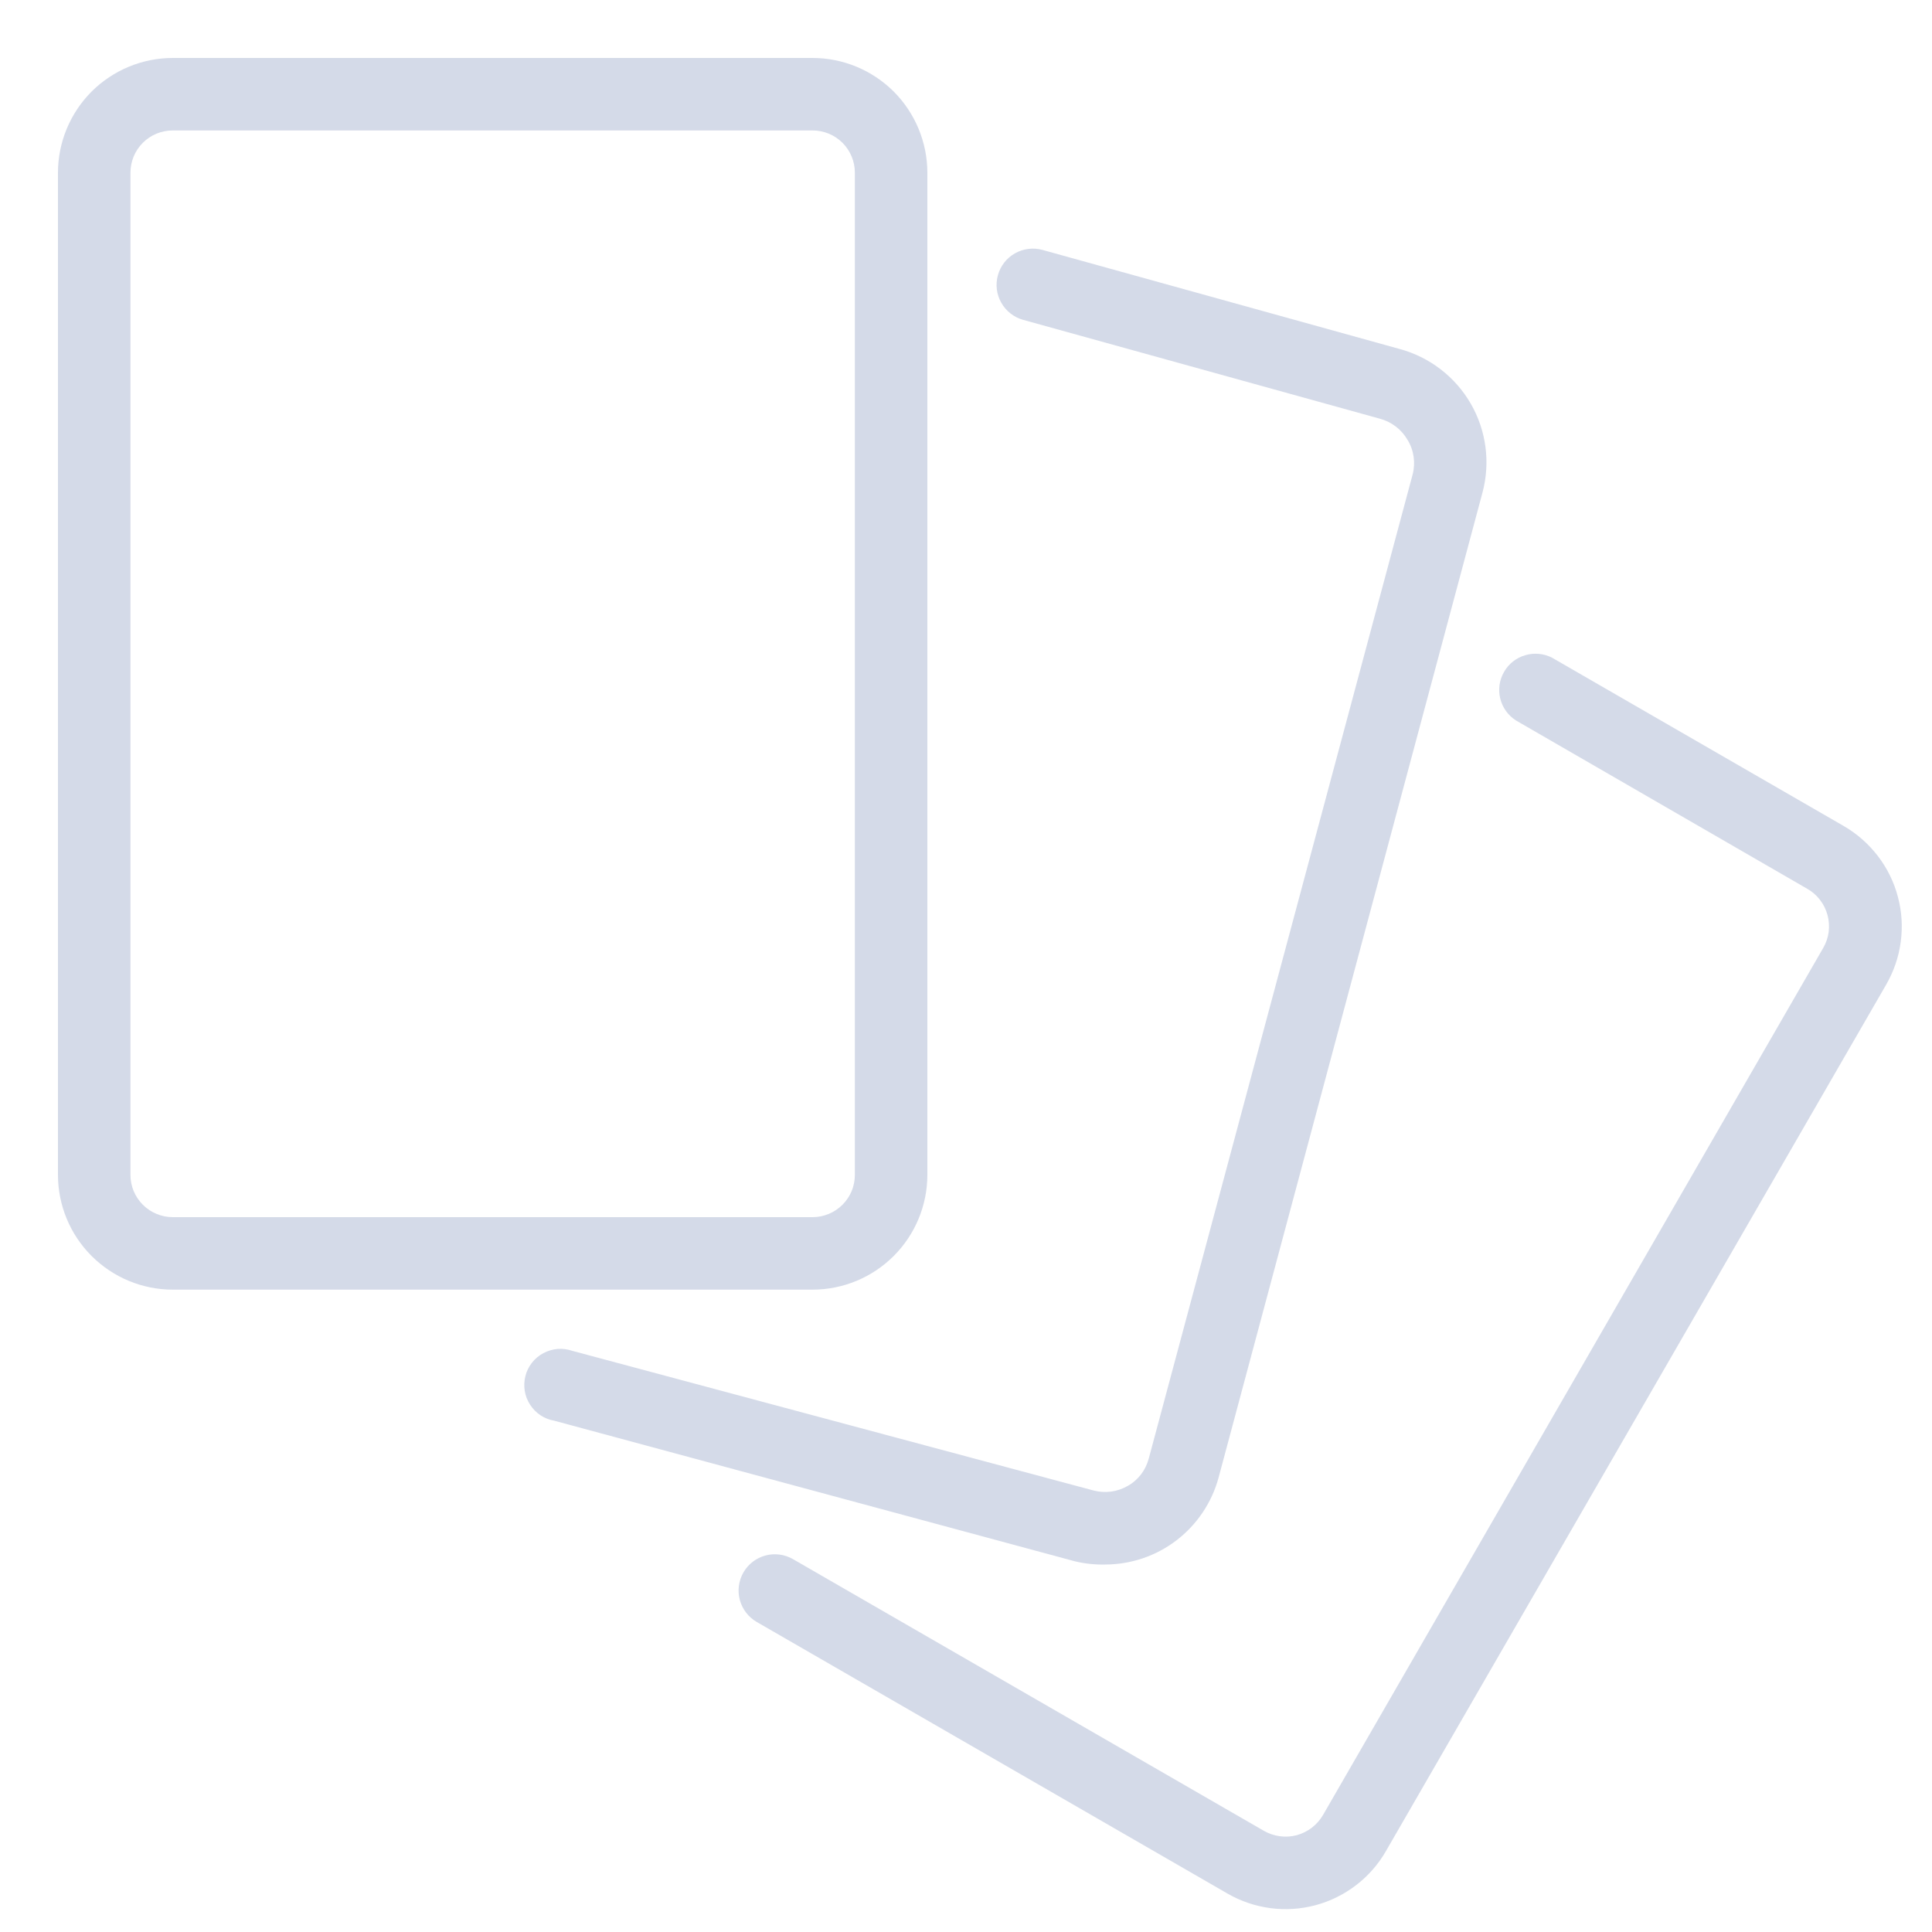 <svg width="25" height="25" viewBox="0 0 25 25" fill="none" xmlns="http://www.w3.org/2000/svg">
<path d="M12 15.202V2.236C12 1.842 11.843 1.464 11.565 1.185C11.286 0.907 10.908 0.75 10.514 0.75H2.236C1.842 0.75 1.464 0.907 1.185 1.185C0.907 1.464 0.75 1.842 0.75 2.236V15.202C0.75 15.596 0.907 15.974 1.185 16.252C1.464 16.531 1.842 16.688 2.236 16.688H10.514C10.908 16.688 11.286 16.531 11.565 16.252C11.843 15.974 12 15.596 12 15.202ZM1.688 15.202V2.236C1.688 2.09 1.745 1.951 1.848 1.848C1.951 1.745 2.09 1.688 2.236 1.688H10.514C10.659 1.688 10.799 1.745 10.902 1.848C11.005 1.951 11.062 2.09 11.062 2.236V15.202C11.062 15.274 11.048 15.345 11.021 15.411C10.993 15.478 10.953 15.538 10.902 15.589C10.851 15.64 10.79 15.681 10.724 15.708C10.657 15.736 10.586 15.75 10.514 15.75H2.236C2.164 15.75 2.093 15.736 2.026 15.708C1.96 15.681 1.899 15.64 1.848 15.589C1.797 15.538 1.757 15.478 1.729 15.411C1.702 15.345 1.688 15.274 1.688 15.202Z" fill="#D4DAE8"/>
<path d="M14.301 20.245C14.636 20.244 14.961 20.134 15.226 19.93C15.491 19.726 15.682 19.441 15.769 19.118L19.183 6.375C19.287 5.986 19.233 5.573 19.032 5.224C18.831 4.876 18.5 4.621 18.112 4.516L13.49 3.234C13.37 3.201 13.242 3.217 13.134 3.278C13.025 3.339 12.946 3.441 12.913 3.561C12.879 3.681 12.895 3.81 12.957 3.918C13.018 4.026 13.12 4.106 13.24 4.139L17.859 5.419C18.008 5.46 18.135 5.557 18.213 5.691C18.254 5.757 18.281 5.832 18.292 5.909C18.303 5.986 18.299 6.065 18.279 6.141L14.864 18.877C14.844 18.95 14.81 19.02 14.764 19.08C14.717 19.14 14.659 19.191 14.592 19.228C14.526 19.266 14.453 19.291 14.377 19.301C14.302 19.311 14.225 19.306 14.151 19.287L7.406 17.48C7.345 17.459 7.28 17.45 7.216 17.455C7.151 17.461 7.088 17.479 7.031 17.51C6.974 17.54 6.924 17.582 6.884 17.633C6.844 17.684 6.815 17.742 6.799 17.805C6.783 17.868 6.78 17.933 6.79 17.997C6.8 18.061 6.824 18.122 6.859 18.176C6.894 18.231 6.94 18.277 6.993 18.313C7.047 18.349 7.108 18.373 7.172 18.384L13.908 20.203C14.037 20.234 14.169 20.248 14.301 20.245Z" fill="#D4DAE8"/>
<path d="M23.855 10.687L20.086 8.512C19.979 8.456 19.854 8.444 19.738 8.478C19.622 8.511 19.523 8.588 19.463 8.693C19.402 8.798 19.384 8.922 19.413 9.039C19.442 9.157 19.515 9.258 19.617 9.323L23.386 11.501C23.45 11.537 23.506 11.586 23.551 11.645C23.596 11.703 23.629 11.77 23.648 11.841C23.667 11.912 23.672 11.986 23.663 12.06C23.653 12.133 23.629 12.203 23.592 12.267L17.121 23.484C17.084 23.548 17.035 23.604 16.977 23.649C16.919 23.694 16.852 23.727 16.781 23.747C16.709 23.766 16.635 23.771 16.562 23.761C16.489 23.751 16.418 23.727 16.355 23.691L10.261 20.175C10.153 20.113 10.025 20.096 9.905 20.128C9.784 20.161 9.682 20.239 9.62 20.347C9.558 20.455 9.541 20.583 9.573 20.703C9.606 20.823 9.684 20.926 9.792 20.988L15.886 24.504C16.23 24.702 16.64 24.756 17.024 24.653C17.408 24.549 17.736 24.298 17.934 23.953L24.403 12.748C24.503 12.576 24.569 12.387 24.595 12.191C24.622 11.994 24.61 11.795 24.558 11.603C24.508 11.412 24.419 11.232 24.298 11.075C24.177 10.918 24.027 10.786 23.855 10.687Z" fill="#D4DAE8"/>
</svg>
